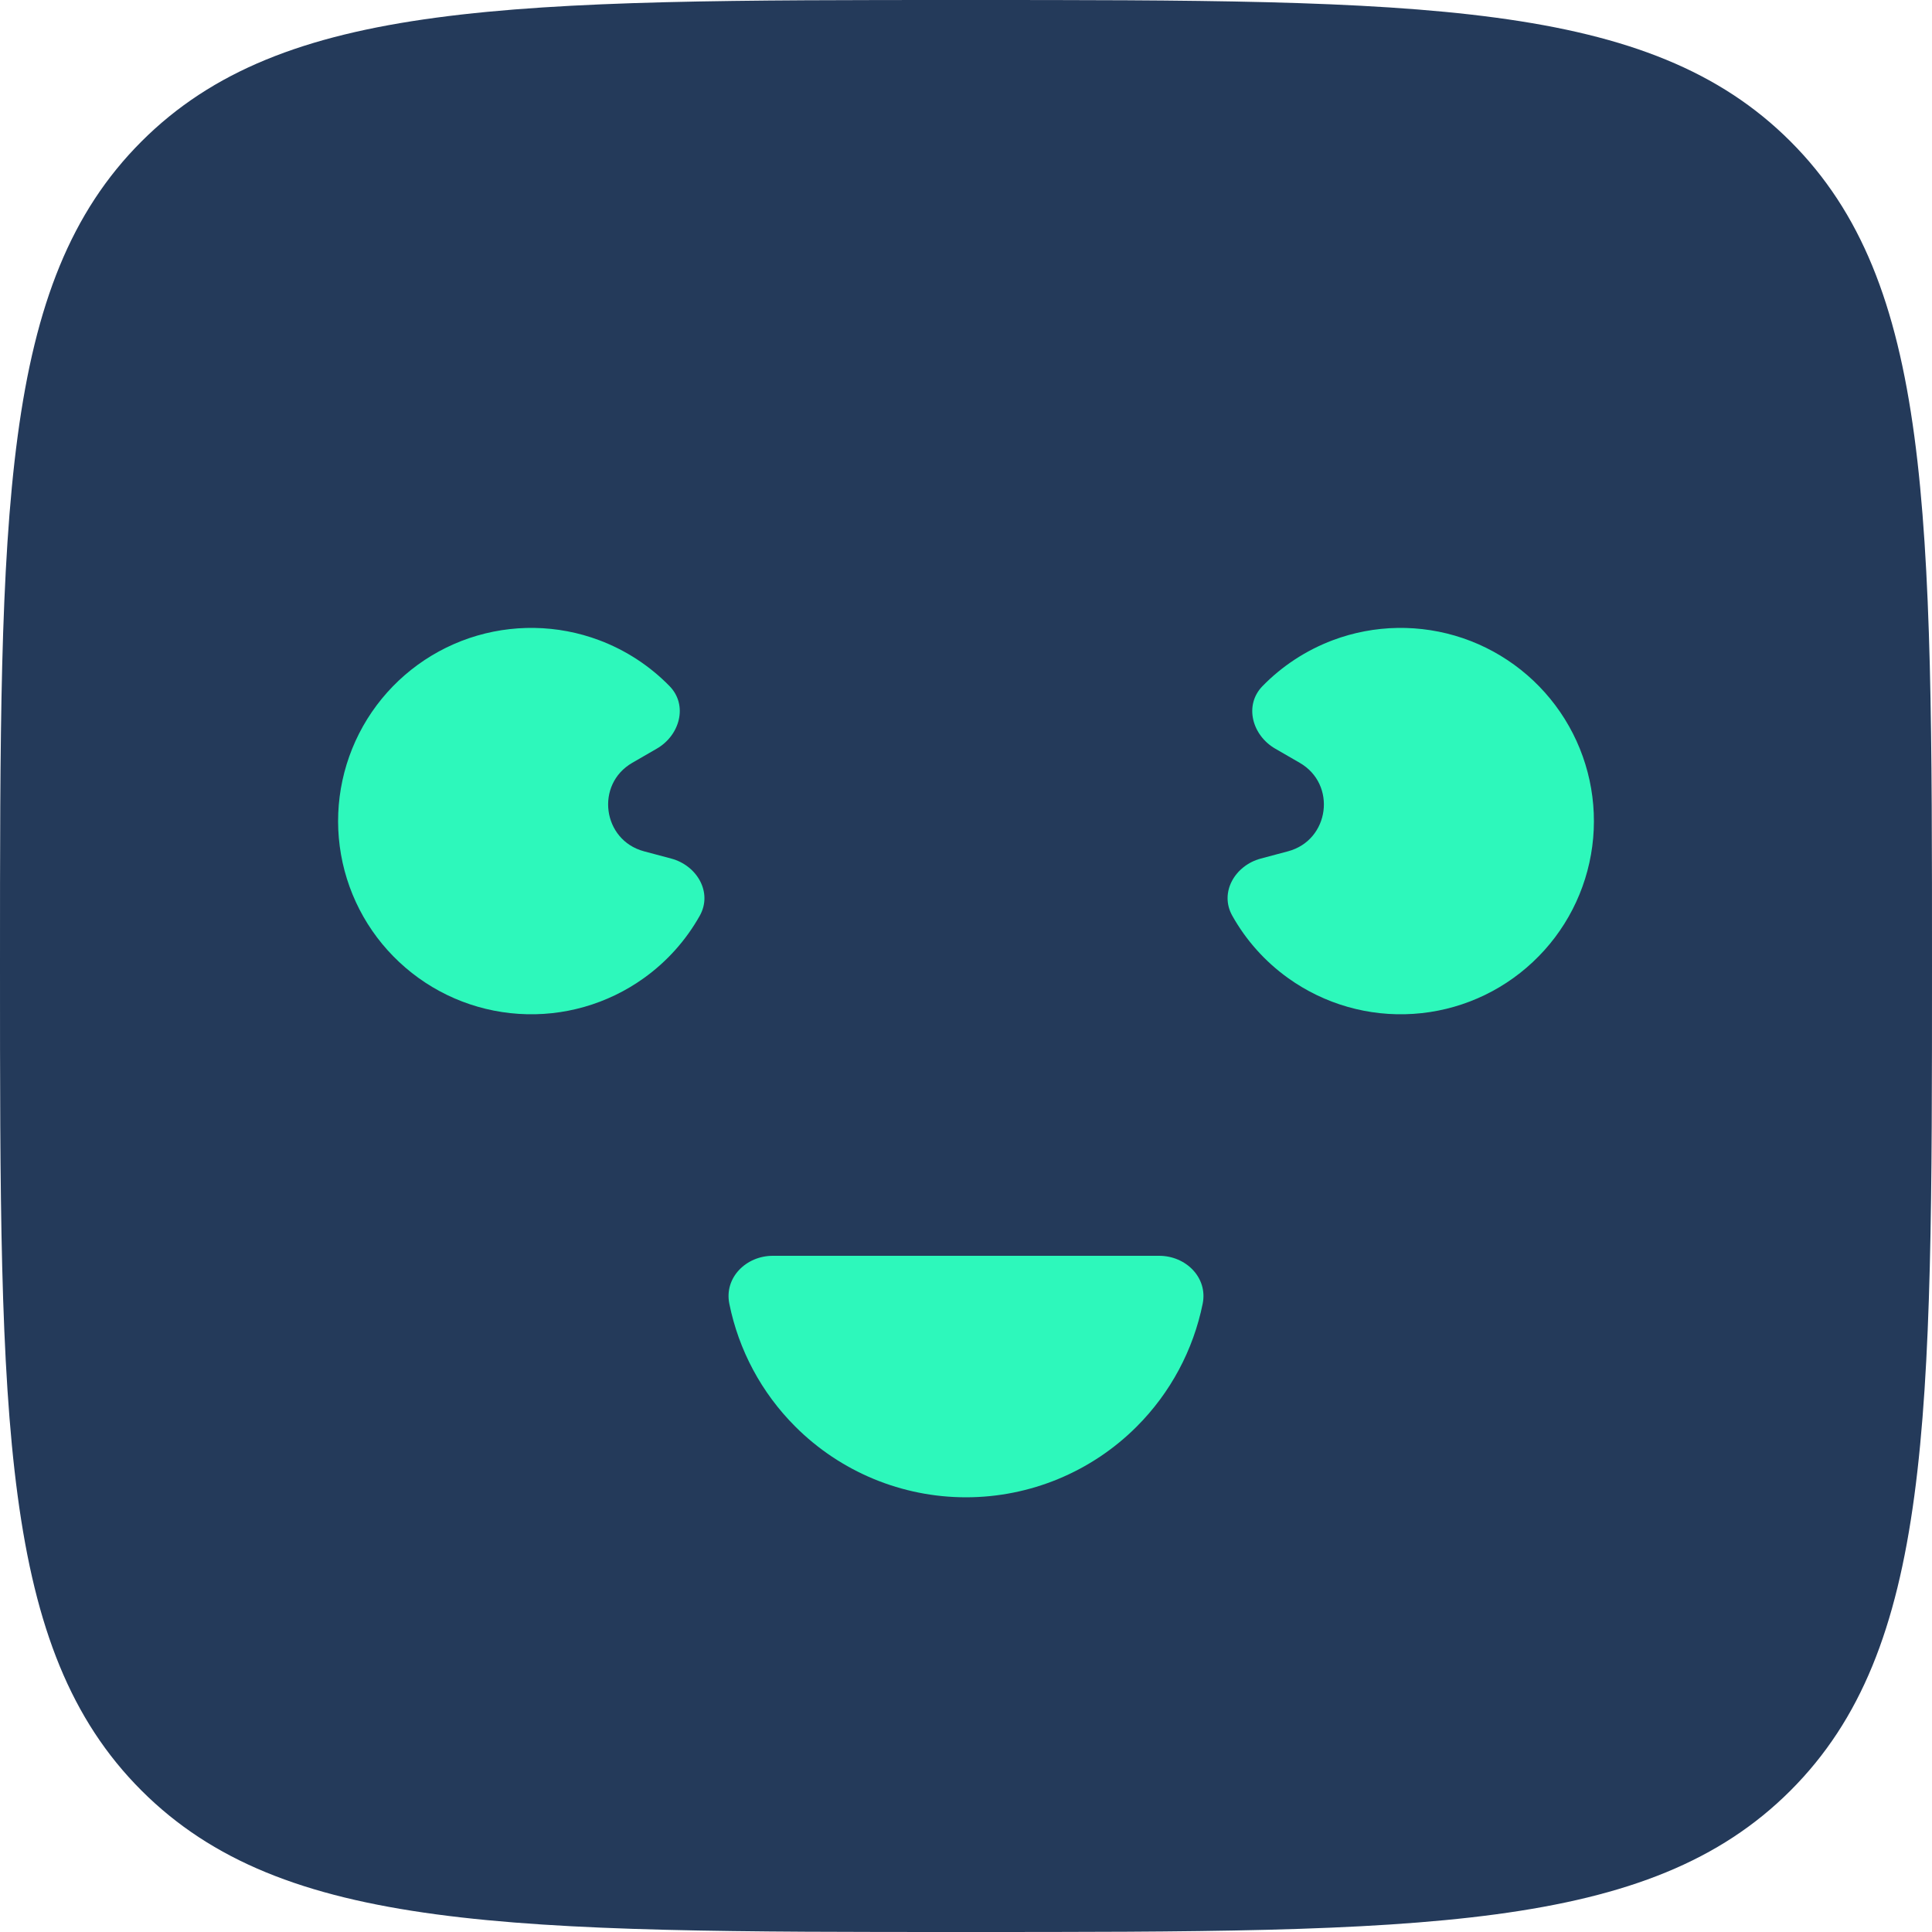 <svg id="logo-34" width="40" height="40" viewBox="0 0 40 40" fill="none" xmlns="http://www.w3.org/2000/svg">
    <!-- <path d="M51.5821 10.2839H48V26.4472H57.9164V23.2801H51.5821V10.2839Z" class="ccustom" fill="#243A5A">
    </path> -->

    <!-- <path
        d="M58.2585 20.9648C58.2585 24.4159 60.5738 26.7093 64.0685 26.7093C67.5414 26.7093 69.8567 24.4159 69.8567 20.9648C69.8567 17.5137 67.5414 15.1984 64.0685 15.1984C60.5738 15.1984 58.2585 17.5137 58.2585 20.9648ZM61.644 20.9429C61.644 19.3048 62.6051 18.2127 64.0685 18.2127C65.5101 18.2127 66.4712 19.3048 66.4712 20.9429C66.4712 22.603 65.5101 23.6951 64.0685 23.6951C62.6051 23.6951 61.644 22.603 61.644 20.9429Z"
        class="ccustom" fill="#243A5A">
    </path> -->

    <!-- <path
        d="M70.3978 20.7901C70.3978 24.0882 72.5384 26.3161 75.5744 26.3161C77.0379 26.3161 78.3047 25.7919 78.9381 24.9401V26.4472C78.9381 27.9543 77.9989 28.959 76.3389 28.959C74.8536 28.959 73.827 28.2601 73.7615 27.0151H70.3541C70.6599 30.0075 72.9752 32.0169 76.1423 32.0169C79.8773 32.0169 82.2363 29.5925 82.2363 25.7482V15.5261H79.2002L79.0255 16.64C78.4139 15.7445 77.1252 15.1548 75.64 15.1548C72.582 15.1548 70.3978 17.4482 70.3978 20.7901ZM73.8052 20.7027C73.8052 19.13 74.8536 18.0816 76.186 18.0816C77.7368 18.0816 78.8726 19.1082 78.8726 20.7027C78.8726 22.2972 77.7586 23.3893 76.2078 23.3893C74.8755 23.3893 73.8052 22.2972 73.8052 20.7027Z"
        class="ccustom" fill="#243A5A">
    </path> -->

    <!-- <path
        d="M83.2166 20.9648C83.2166 24.4159 85.5319 26.7093 89.0267 26.7093C92.4996 26.7093 94.8148 24.4159 94.8148 20.9648C94.8148 17.5137 92.4996 15.1984 89.0267 15.1984C85.5319 15.1984 83.2166 17.5137 83.2166 20.9648ZM86.6022 20.9429C86.6022 19.3048 87.5632 18.2127 89.0267 18.2127C90.4682 18.2127 91.4293 19.3048 91.4293 20.9429C91.4293 22.603 90.4682 23.6951 89.0267 23.6951C87.5632 23.6951 86.6022 22.603 86.6022 20.9429Z"
        class="ccustom" fill="#243A5A">
    </path>

    <path
        d="M97.7149 13.8224C98.7633 13.8224 99.6152 12.9705 99.6152 11.9003C99.6152 10.83 98.7633 10 97.7149 10C96.6446 10 95.7928 10.83 95.7928 11.9003C95.7928 12.9705 96.6446 13.8224 97.7149 13.8224ZM96.0112 26.4472H99.3968V15.5261H96.0112V26.4472Z"
        class="ccustom" fill="#243A5A">
    </path>

    <path
        d="M101.368 31.6893H104.688V25.3551C105.321 26.1851 106.763 26.753 108.27 26.753C111.524 26.753 113.49 24.263 113.403 20.8119C113.315 17.2953 111.284 15.1766 108.248 15.1766C106.697 15.1766 105.234 15.8537 104.622 16.8585L104.447 15.5261H101.368V31.6893ZM104.753 20.9866C104.753 19.3485 105.845 18.2564 107.418 18.2564C109.012 18.2564 110.017 19.3703 110.017 20.9866C110.017 22.603 109.012 23.7169 107.418 23.7169C105.845 23.7169 104.753 22.6248 104.753 20.9866Z"
        class="ccustom" fill="#243A5A">
    </path>

    <path
        d="M113.761 22.9961C113.848 25.2022 115.596 26.7311 118.348 26.7311C120.991 26.7311 122.826 25.3332 122.826 23.0835C122.826 21.4672 121.865 20.3969 120.073 19.96L118.13 19.4795C117.431 19.3048 116.994 19.13 116.994 18.5621C116.994 17.9942 117.452 17.6229 118.13 17.6229C118.894 17.6229 119.396 18.1253 119.375 18.8679H122.411C122.323 16.5963 120.598 15.1766 118.195 15.1766C115.771 15.1766 113.958 16.6182 113.958 18.8024C113.958 20.2658 114.766 21.4672 116.928 22.0351L118.85 22.5374C119.418 22.6903 119.658 22.9524 119.658 23.3237C119.658 23.8698 119.156 24.2193 118.304 24.2193C117.321 24.2193 116.797 23.7606 116.797 22.9961H113.761Z"
        class="ccustom" fill="#243A5A">
    </path>

    <path
        d="M127.974 26.7311C129.307 26.7311 130.639 26.1195 131.316 25.224L131.535 26.4472H134.702V15.5261H131.338V21.2051C131.338 22.8432 130.858 23.7387 129.307 23.7387C128.105 23.7387 127.319 23.1927 127.319 21.1614V15.5261H123.955V22.3845C123.955 24.9838 125.397 26.7311 127.974 26.7311Z"
        class="ccustom" fill="#243A5A">
    </path>

    <path
        d="M140.036 26.4472V20.4843C140.036 18.6495 141.019 18.1253 141.98 18.1253C143.05 18.1253 143.749 18.7806 143.749 20.1348V26.4472H147.069V20.4843C147.069 18.6277 148.03 18.1035 148.991 18.1035C150.061 18.1035 150.782 18.7587 150.782 20.1348V26.4472H154.059V19.3048C154.059 16.8148 152.748 15.1548 149.93 15.1548C148.358 15.1548 147.069 15.9192 146.501 17.0987C145.846 15.9192 144.71 15.1548 142.897 15.1548C141.696 15.1548 140.582 15.7008 139.927 16.5745L139.796 15.5261H136.65V26.4472H140.036Z"
        class="ccustom" fill="#243A5A">
    </path> -->

    <path
        d="M0 20C0 10.572 0 5.858 2.929 2.929C5.858 0 10.572 0 20 0C29.428 0 34.142 0 37.071 2.929C40 5.858 40 10.572 40 20C40 29.428 40 34.142 37.071 37.071C34.142 40 29.428 40 20 40C10.572 40 5.858 40 2.929 37.071C0 34.142 0 29.428 0 20Z"
        class="ccustom" fill="#243A5A">
    </path>

    <path
        d="M24 26C24.552 26 25.01 26.452 24.9 26.993C24.706 27.949 24.235 28.835 23.535 29.535C22.598 30.473 21.326 31 20 31C18.674 31 17.402 30.473 16.465 29.535C15.764 28.835 15.293 27.949 15.1 26.993C14.99 26.452 15.448 26 16 26L24 26Z"
        class="ccompli2" fill="#2DF8BB">
    </path>

    <path
        d="M26.102 17.776C25.569 17.919 25.242 18.477 25.513 18.959C25.797 19.466 26.191 19.908 26.67 20.251C27.422 20.79 28.338 21.052 29.262 20.991C30.185 20.931 31.059 20.552 31.734 19.919C32.41 19.287 32.845 18.44 32.966 17.522C33.087 16.605 32.886 15.674 32.397 14.888C31.908 14.102 31.162 13.51 30.286 13.212C29.41 12.915 28.457 12.93 27.591 13.256C27.04 13.464 26.545 13.789 26.139 14.205C25.753 14.6 25.924 15.224 26.402 15.5L26.909 15.793C27.681 16.238 27.529 17.394 26.668 17.625L26.102 17.776Z"
        class="ccompli2" fill="#2DF8BB">
    </path>

    <path
        d="M13.898 17.776C14.431 17.919 14.758 18.477 14.488 18.959C14.203 19.466 13.809 19.908 13.33 20.251C12.578 20.79 11.662 21.052 10.739 20.991C9.815 20.931 8.941 20.552 8.266 19.919C7.59 19.287 7.155 18.44 7.034 17.522C6.913 16.605 7.115 15.674 7.603 14.888C8.092 14.102 8.838 13.51 9.714 13.212C10.591 12.915 11.543 12.93 12.409 13.256C12.961 13.464 13.456 13.789 13.862 14.205C14.248 14.6 14.076 15.224 13.598 15.5L13.091 15.793C12.319 16.238 12.472 17.394 13.332 17.625L13.898 17.776Z"
        class="ccompli2" fill="#2DF8BB">
    </path>

</svg>